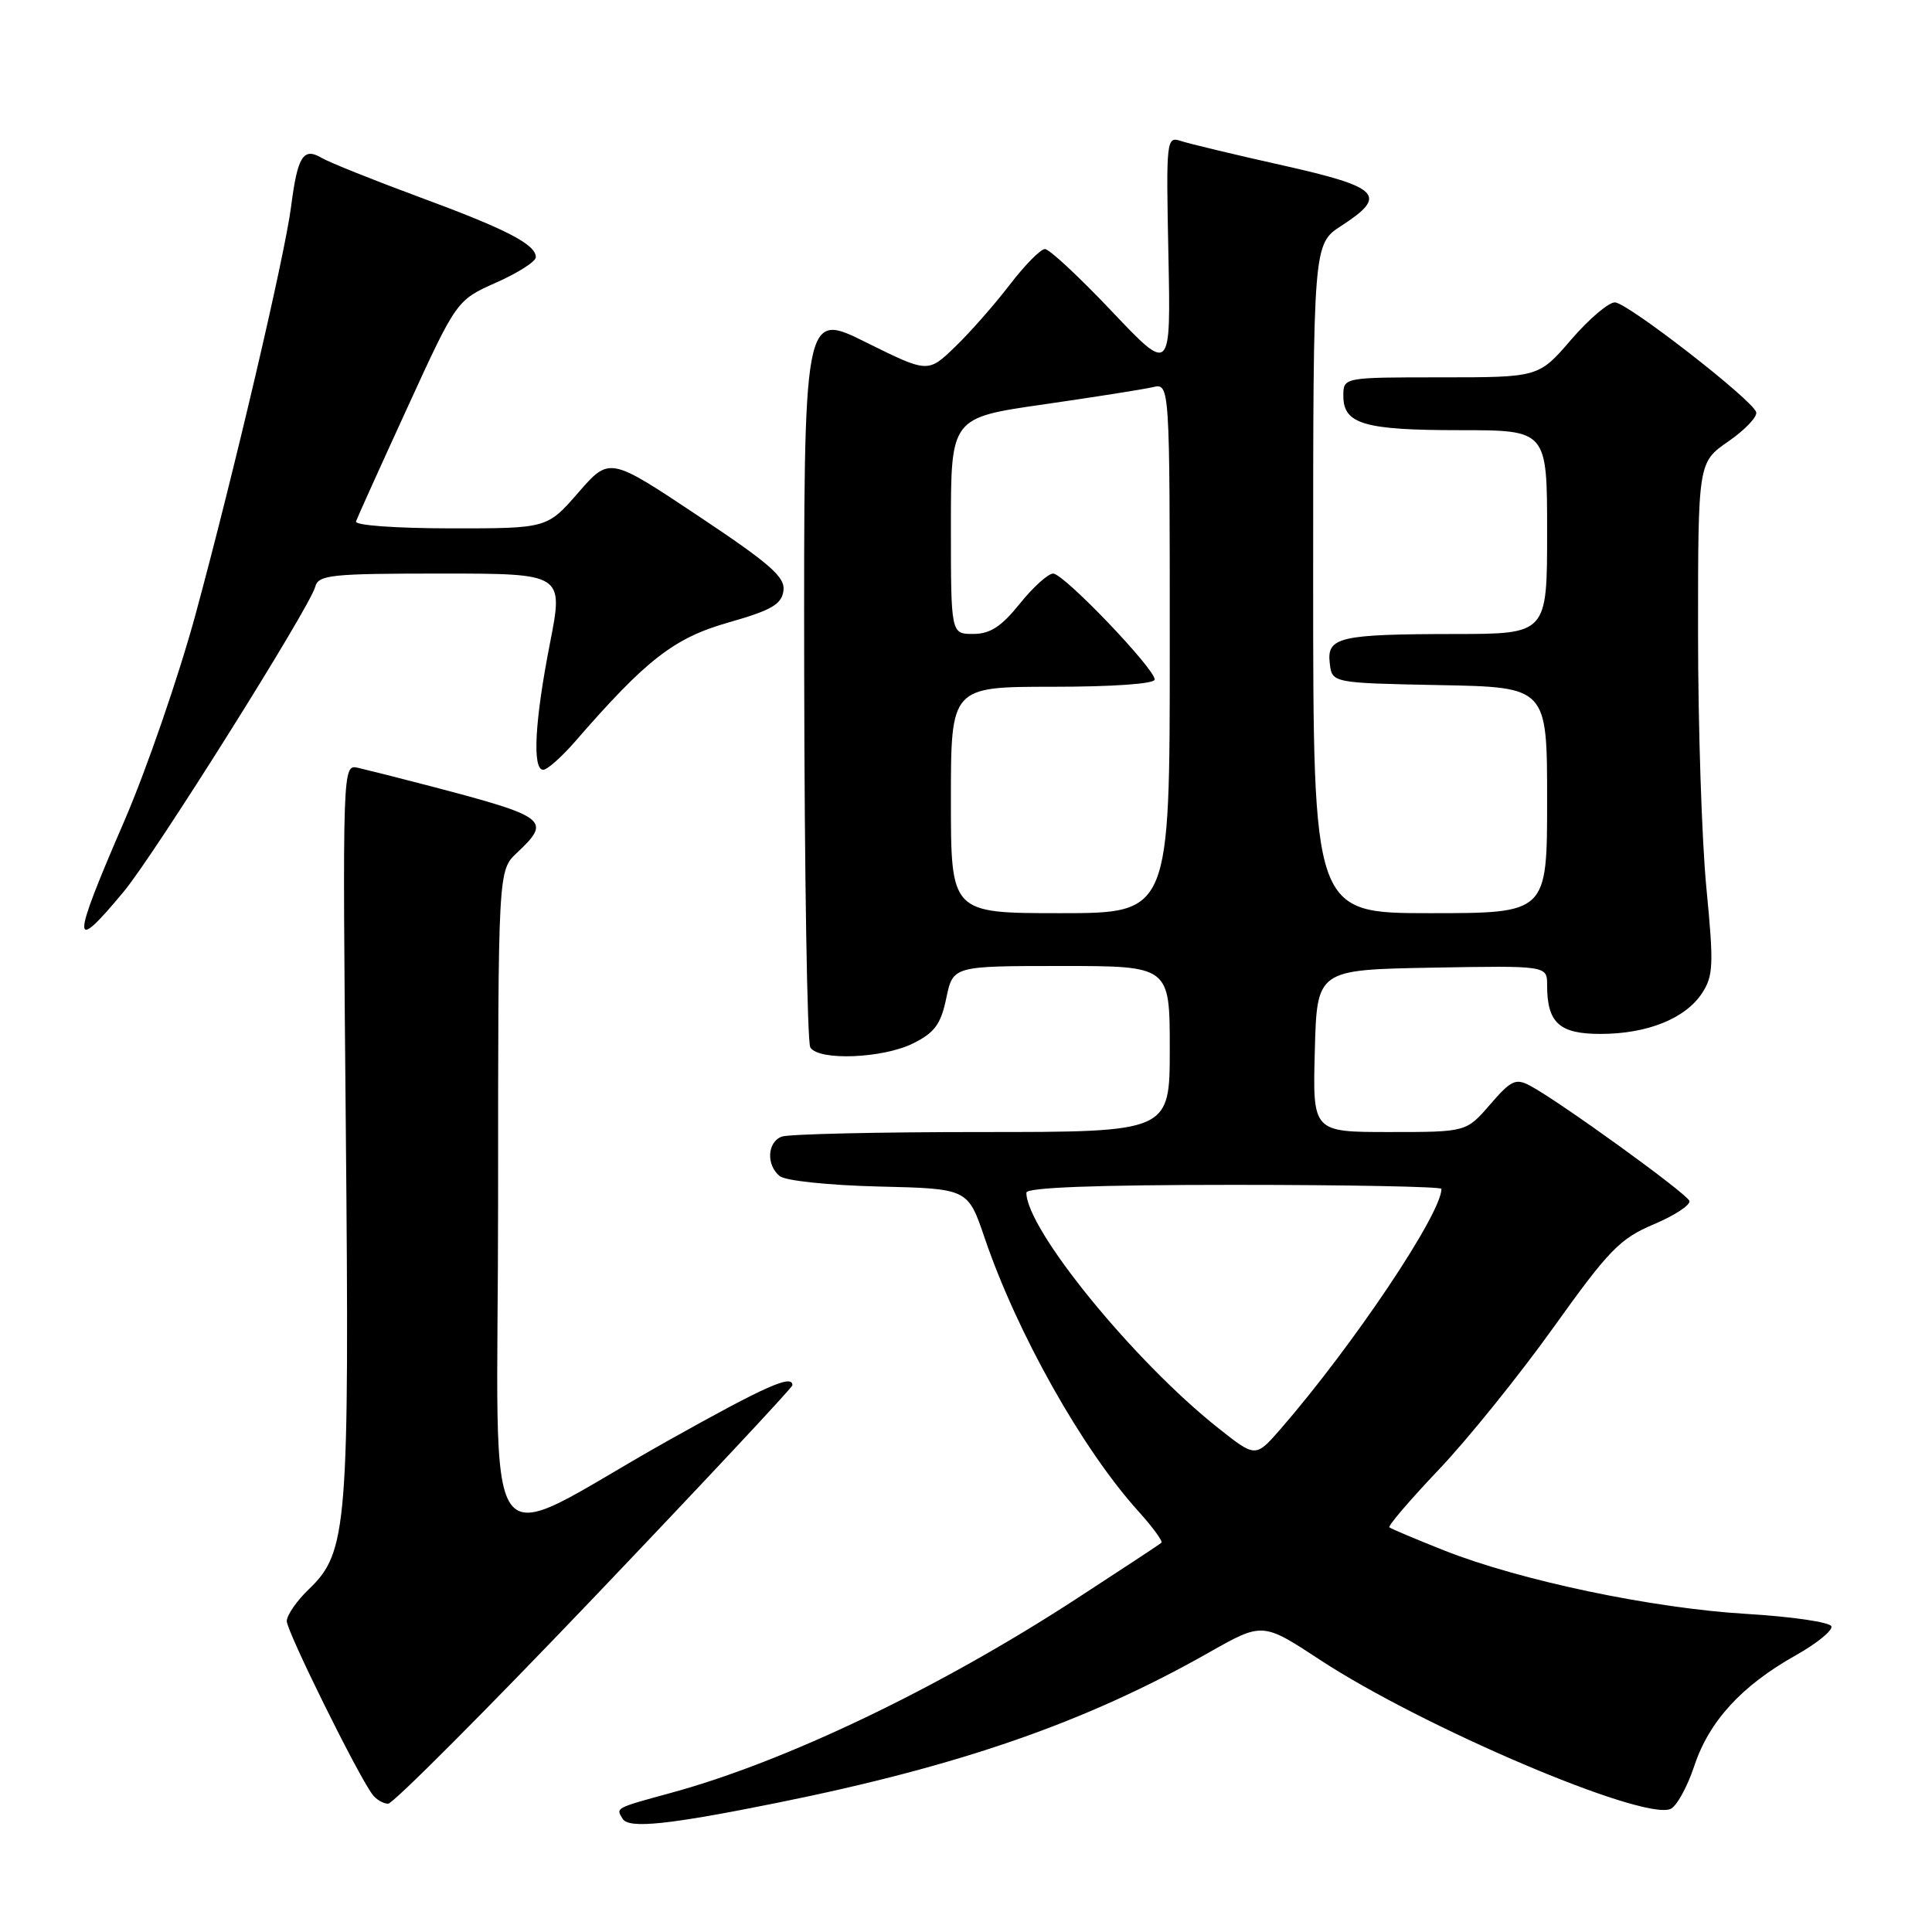 <?xml version="1.0" encoding="UTF-8" standalone="no"?>
<!DOCTYPE svg PUBLIC "-//W3C//DTD SVG 1.1//EN" "http://www.w3.org/Graphics/SVG/1.1/DTD/svg11.dtd" >
<svg xmlns="http://www.w3.org/2000/svg" xmlns:xlink="http://www.w3.org/1999/xlink" version="1.1" viewBox="0 0 256 256">
 <g >
 <path fill="currentColor"
d=" M 103.00 238.88 C 127.31 233.97 143.88 228.20 160.13 219.00 C 167.29 214.94 167.29 214.94 174.89 219.93 C 188.50 228.85 217.46 241.19 221.32 239.71 C 222.13 239.40 223.56 236.83 224.50 234.00 C 226.47 228.06 230.78 223.36 237.94 219.34 C 240.72 217.78 242.85 216.05 242.67 215.50 C 242.49 214.95 237.43 214.21 231.42 213.85 C 218.96 213.11 201.47 209.44 191.38 205.45 C 187.60 203.95 184.32 202.57 184.10 202.38 C 183.89 202.19 186.84 198.74 190.67 194.71 C 194.50 190.68 201.33 182.20 205.86 175.87 C 213.20 165.61 214.65 164.12 219.15 162.22 C 221.92 161.05 224.04 159.65 223.85 159.12 C 223.49 158.12 206.70 145.98 202.78 143.88 C 200.84 142.84 200.23 143.12 197.44 146.36 C 194.29 150.00 194.29 150.00 184.11 150.00 C 173.93 150.00 173.93 150.00 174.22 139.25 C 174.50 128.50 174.50 128.50 189.75 128.22 C 205.00 127.95 205.00 127.95 205.00 130.54 C 205.00 135.53 206.61 137.00 212.07 137.00 C 218.26 137.00 223.32 134.97 225.53 131.60 C 227.03 129.31 227.09 127.82 226.11 117.71 C 225.50 111.49 225.00 96.24 225.00 83.83 C 225.00 61.27 225.00 61.27 229.03 58.48 C 231.25 56.94 232.90 55.20 232.70 54.60 C 232.14 52.92 215.70 40.15 214.00 40.07 C 213.18 40.03 210.56 42.25 208.19 45.00 C 203.89 50.00 203.89 50.00 190.94 50.00 C 178.00 50.00 178.00 50.00 178.00 52.46 C 178.00 56.19 180.74 57.00 193.43 57.00 C 205.00 57.00 205.00 57.00 205.00 70.50 C 205.00 84.00 205.00 84.00 192.75 84.01 C 177.44 84.03 175.79 84.42 176.20 87.88 C 176.50 90.50 176.50 90.50 190.75 90.78 C 205.00 91.05 205.00 91.05 205.00 106.03 C 205.00 121.00 205.00 121.00 189.50 121.00 C 174.00 121.00 174.00 121.00 174.00 76.67 C 174.00 32.34 174.00 32.34 177.75 29.91 C 183.94 25.90 182.88 24.81 170.00 21.92 C 163.68 20.51 157.60 19.05 156.50 18.69 C 154.55 18.04 154.51 18.40 154.82 33.76 C 155.14 49.50 155.14 49.50 147.32 41.25 C 143.02 36.71 139.03 32.99 138.46 33.00 C 137.88 33.00 135.78 35.14 133.78 37.75 C 131.78 40.36 128.53 44.06 126.55 45.96 C 122.96 49.43 122.96 49.43 114.73 45.35 C 106.50 41.26 106.50 41.26 106.56 89.42 C 106.60 115.91 106.96 138.13 107.37 138.79 C 108.48 140.59 116.99 140.25 121.00 138.25 C 123.85 136.83 124.67 135.71 125.39 132.25 C 126.28 128.00 126.28 128.00 140.64 128.00 C 155.00 128.00 155.00 128.00 155.00 139.00 C 155.00 150.00 155.00 150.00 130.08 150.00 C 116.38 150.00 104.45 150.27 103.58 150.61 C 101.66 151.34 101.51 154.35 103.31 155.84 C 104.05 156.45 109.83 157.06 116.44 157.22 C 128.25 157.50 128.25 157.50 130.46 164.00 C 134.76 176.65 143.40 192.01 150.83 200.24 C 152.73 202.34 154.10 204.22 153.89 204.42 C 153.68 204.62 148.55 208.00 142.50 211.93 C 124.36 223.72 104.09 233.42 89.00 237.54 C 81.43 239.61 81.59 239.53 82.51 241.01 C 83.33 242.34 88.59 241.79 103.00 238.88 Z  M 78.81 211.55 C 93.21 196.45 105.00 183.85 105.00 183.55 C 105.00 182.07 101.49 183.63 88.56 190.87 C 62.94 205.23 66.00 209.53 66.00 159.19 C 66.00 115.35 66.00 115.35 68.50 113.00 C 73.11 108.67 72.56 108.24 57.00 104.16 C 52.88 103.08 48.57 102.00 47.44 101.74 C 45.38 101.29 45.38 101.29 45.82 149.27 C 46.31 202.23 46.03 205.68 40.96 210.54 C 39.33 212.10 38.00 214.02 38.00 214.81 C 38.00 216.16 47.30 234.99 49.33 237.75 C 49.83 238.44 50.78 239.00 51.43 239.00 C 52.08 239.00 64.40 226.65 78.81 211.55 Z  M 16.40 118.14 C 20.47 113.25 41.06 80.47 41.77 77.75 C 42.19 76.17 43.85 76.00 58.46 76.00 C 74.68 76.00 74.68 76.00 72.87 85.25 C 70.85 95.58 70.51 102.00 71.98 102.00 C 72.51 102.00 74.42 100.31 76.21 98.25 C 85.64 87.39 89.31 84.54 96.50 82.49 C 102.20 80.87 103.56 80.09 103.81 78.29 C 104.07 76.47 102.11 74.75 92.44 68.31 C 80.76 60.53 80.76 60.53 76.63 65.27 C 72.50 70.02 72.50 70.02 59.67 70.01 C 52.35 70.00 46.98 69.61 47.17 69.09 C 47.35 68.58 50.42 61.78 54.00 53.97 C 60.50 39.78 60.50 39.78 65.75 37.44 C 68.64 36.16 71.00 34.65 71.00 34.08 C 71.00 32.38 67.09 30.36 55.50 26.09 C 49.45 23.85 43.65 21.53 42.62 20.92 C 40.18 19.49 39.43 20.69 38.57 27.38 C 37.70 34.07 31.03 62.54 25.90 81.45 C 23.66 89.67 19.40 102.03 16.42 108.91 C 9.41 125.11 9.41 126.55 16.40 118.14 Z  M 161.44 189.24 C 150.26 180.39 136.00 162.90 136.00 158.03 C 136.00 157.35 145.24 157.00 163.50 157.00 C 178.62 157.00 191.00 157.24 191.00 157.53 C 191.00 160.82 179.34 178.22 169.70 189.33 C 166.37 193.15 166.37 193.15 161.44 189.24 Z  M 126.00 106.00 C 126.00 91.00 126.00 91.00 139.50 91.00 C 147.49 91.00 153.00 90.61 153.00 90.04 C 153.00 88.58 140.95 76.00 139.55 76.00 C 138.88 76.00 136.89 77.80 135.12 80.00 C 132.68 83.04 131.20 84.00 128.95 84.00 C 126.00 84.00 126.00 84.00 126.00 69.68 C 126.00 55.35 126.00 55.35 138.25 53.59 C 144.99 52.62 151.51 51.59 152.75 51.30 C 155.00 50.78 155.00 50.78 155.00 85.89 C 155.00 121.00 155.00 121.00 140.50 121.00 C 126.00 121.00 126.00 121.00 126.00 106.00 Z "/>
</g>
</svg>